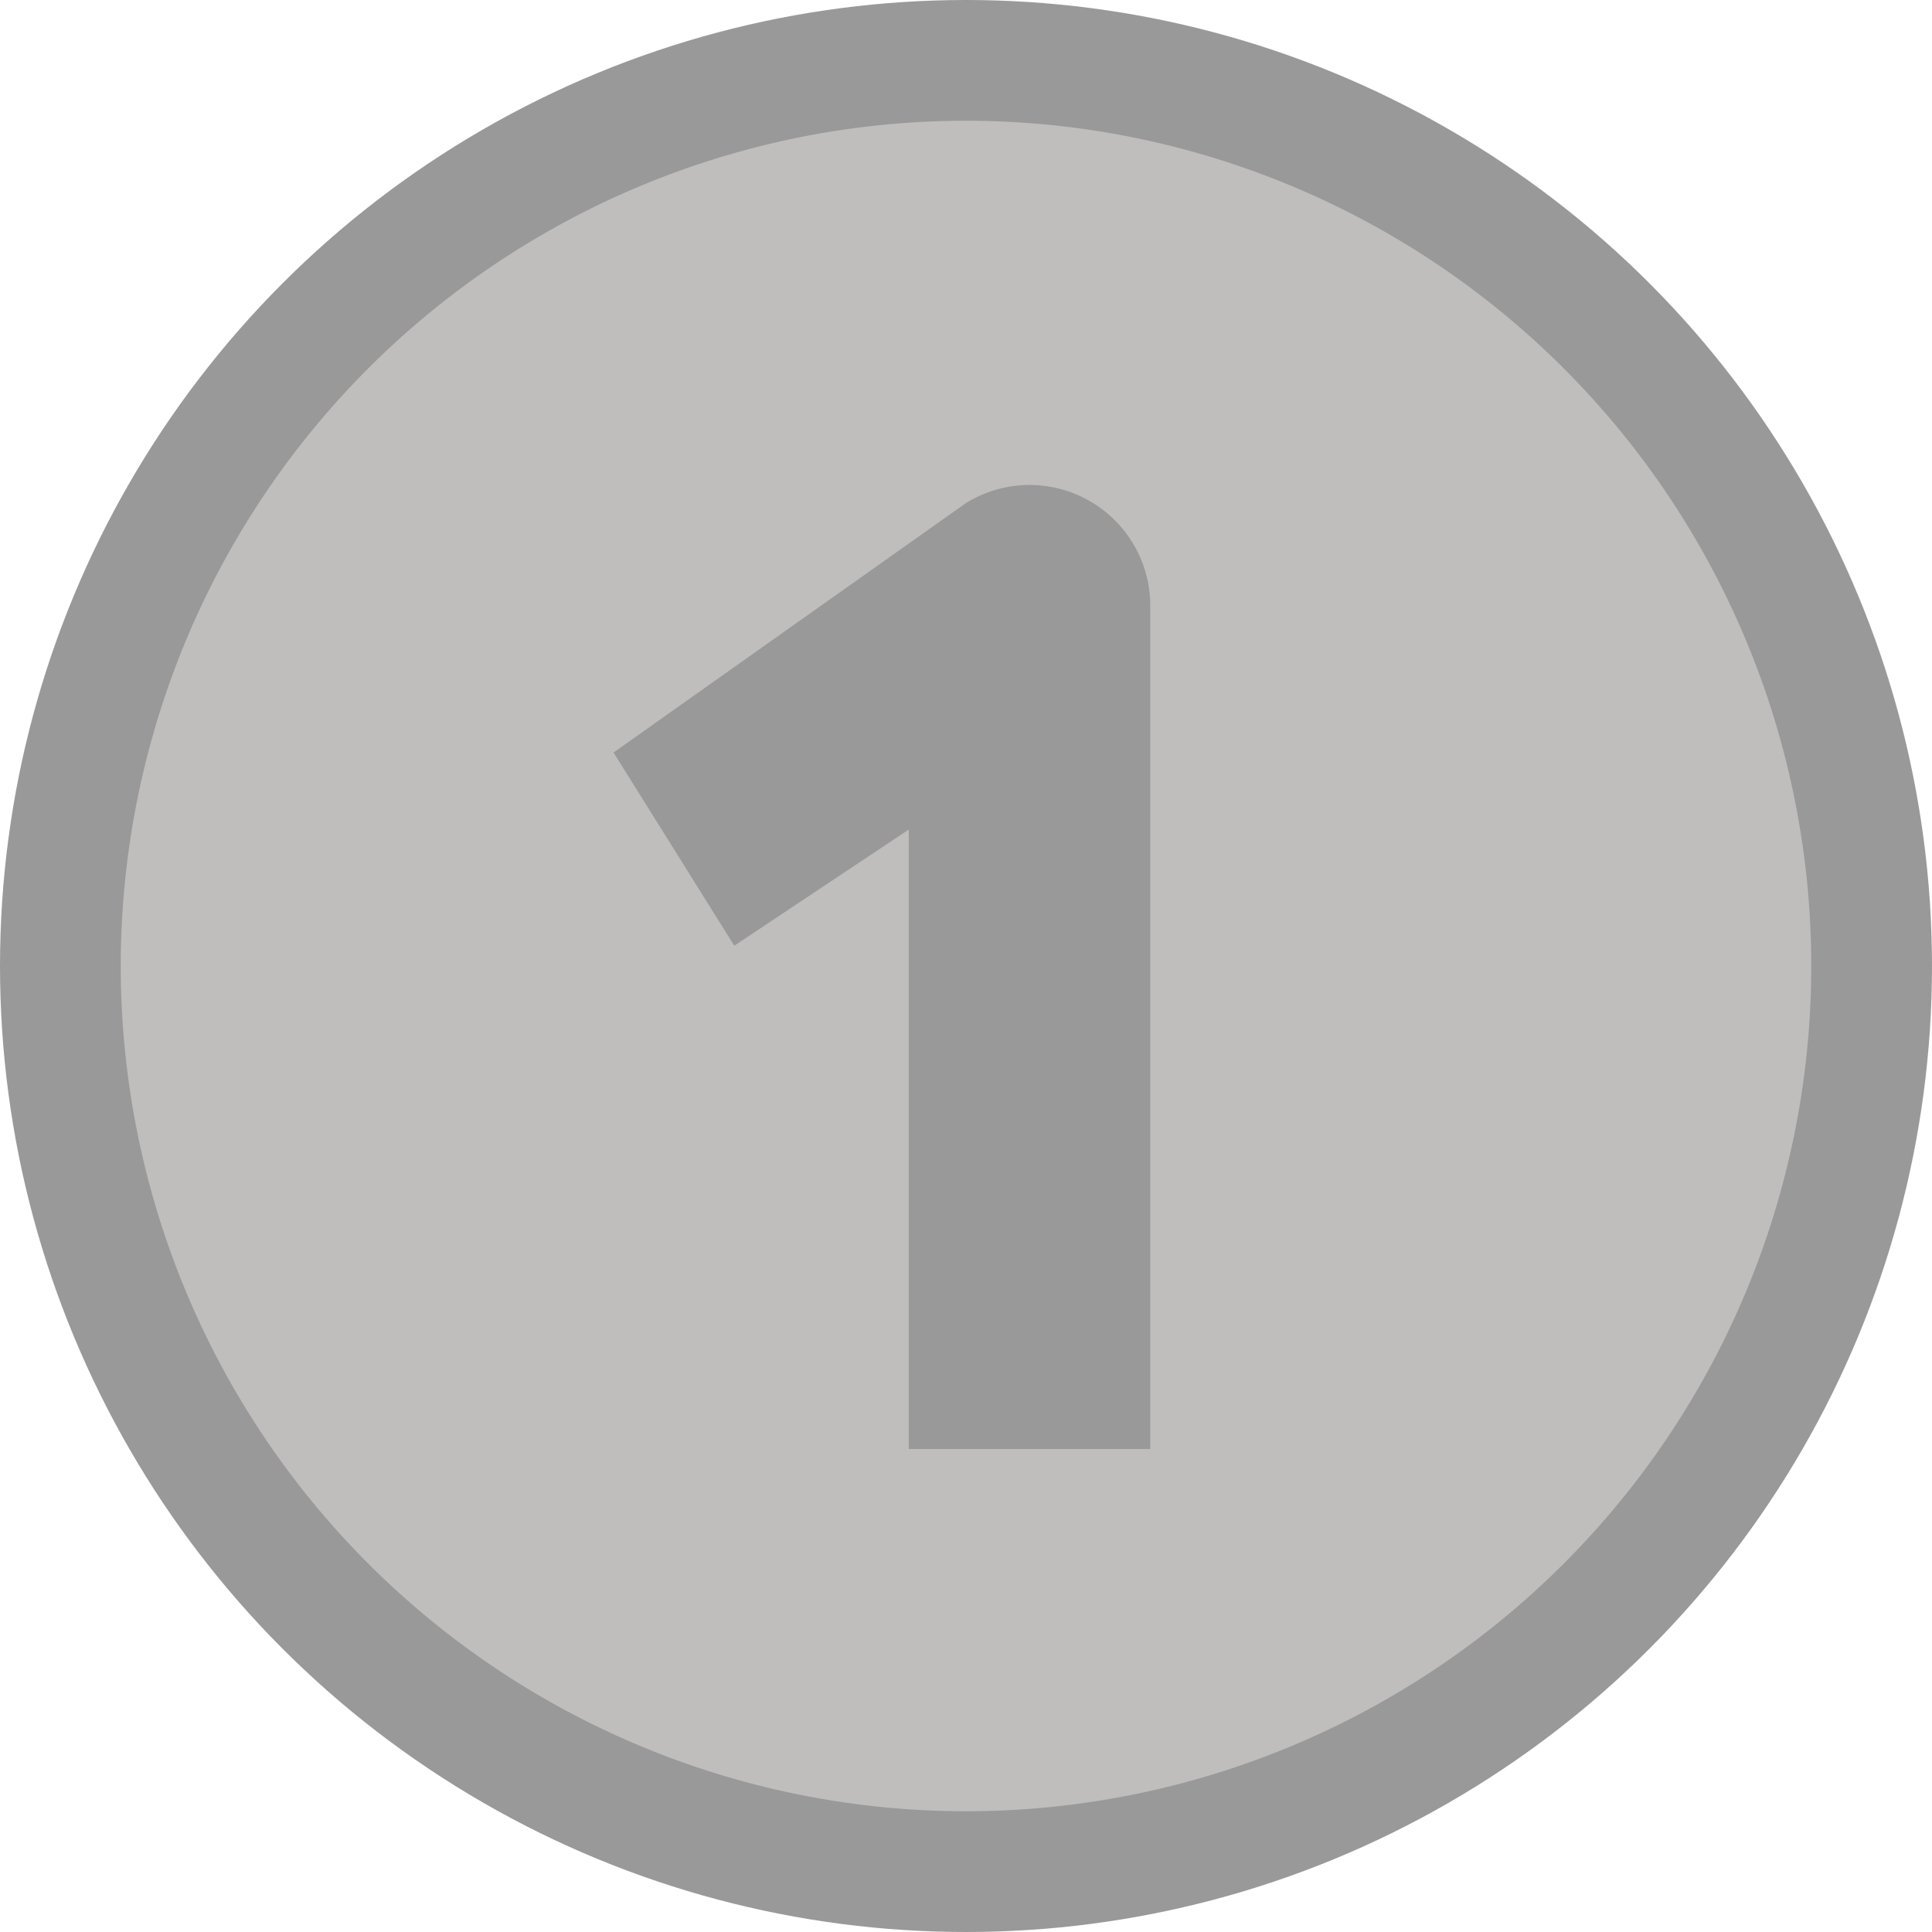 <svg xmlns="http://www.w3.org/2000/svg" width="16" height="16"><circle cx="8" cy="8" r="8" fill-opacity=".4"/><path fill="#c0bdbd" d="M8 1a7 7 0 0 0 0 14A7 7 0 0 0 8 1zm0 3.166A1 1 0 0 1 9.526 5v7h-2V6.87l-1.445.962-1-1.6z"/></svg>